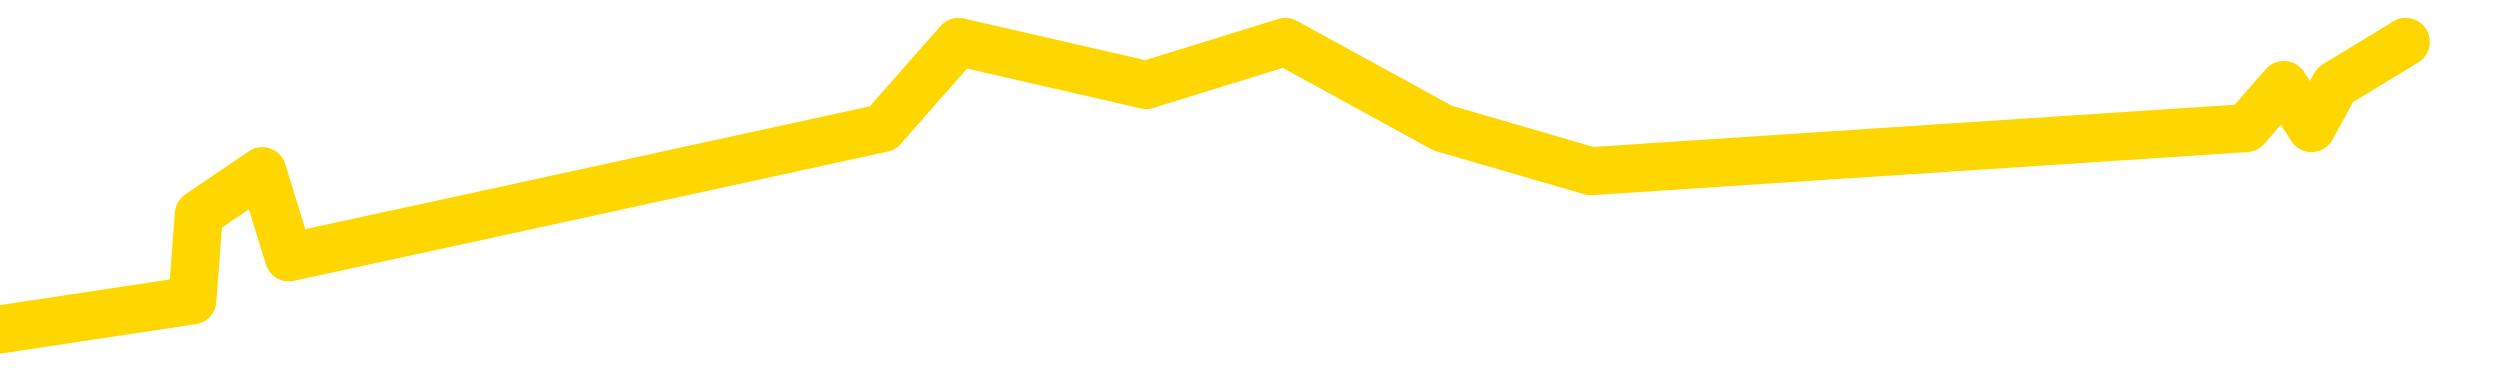 <svg xmlns="http://www.w3.org/2000/svg" version="1.1" viewBox="0 0 6500 1000">
	<path fill="none" stroke="gold" stroke-width="125" stroke-linecap="round" stroke-linejoin="round" d="M0 1117  L-24374 1117 L-23962 893 L-23738 1005 L-23680 893 L-23643 669 L-23458 445 L-22968 221 L-22675 109 L-22363 -2 L-22129 -226 L-22076 -450 L-22016 -674 L-21863 -786 L-21823 -898 L-21690 -1010 L-21397 -898 L-20857 -1010 L-20247 -1234 L-20199 -1010 L-19558 -1234 L-19525 -1122 L-19000 -1346 L-18867 -1458 L-18477 -1905 L-18149 -2129 L-18032 -2353 L-17820 -2129 L-17103 -2241 L-16533 -2353 L-16426 -2465 L-16252 -2689 L-16030 -2913 L-15629 -3025 L-15603 -3249 L-14675 -3473 L-14588 -3697 L-14505 -3921 L-14435 -4145 L-14138 -4257 L-13986 -4369 L-12096 -3697 L-11995 -4033 L-11733 -4257 L-11439 -4033 L-11298 -4257 L-11049 -4369 L-11013 -4481 L-10855 -4705 L-10391 -4817 L-10138 -5041 L-9926 -5153 L-9675 -5265 L-9326 -5489 L-8399 -5713 L-8305 -5937 L-7894 -6049 L-6723 -6161 L-5534 -6385 L-5442 -6609 L-5415 -6833 L-5148 -7169 L-4850 -7393 L-4721 -7505 L-4683 -7729 L-3869 -6945 L-3485 -7057 L-2424 -7281 L-2363 -7393 L-2098 1677 L-1627 1565 L-1434 1341 L-1171 1229 L-834 1117 L-698 1229 L-243 893 L500 781 L517 557 L682 445 L751 669 L1267 557 L2295 333 L2492 109 L2980 221 L3342 109 L3751 333 L4136 445 L5840 333 L5938 221 L6010 333 L6071 221 L6255 109" />
</svg>
